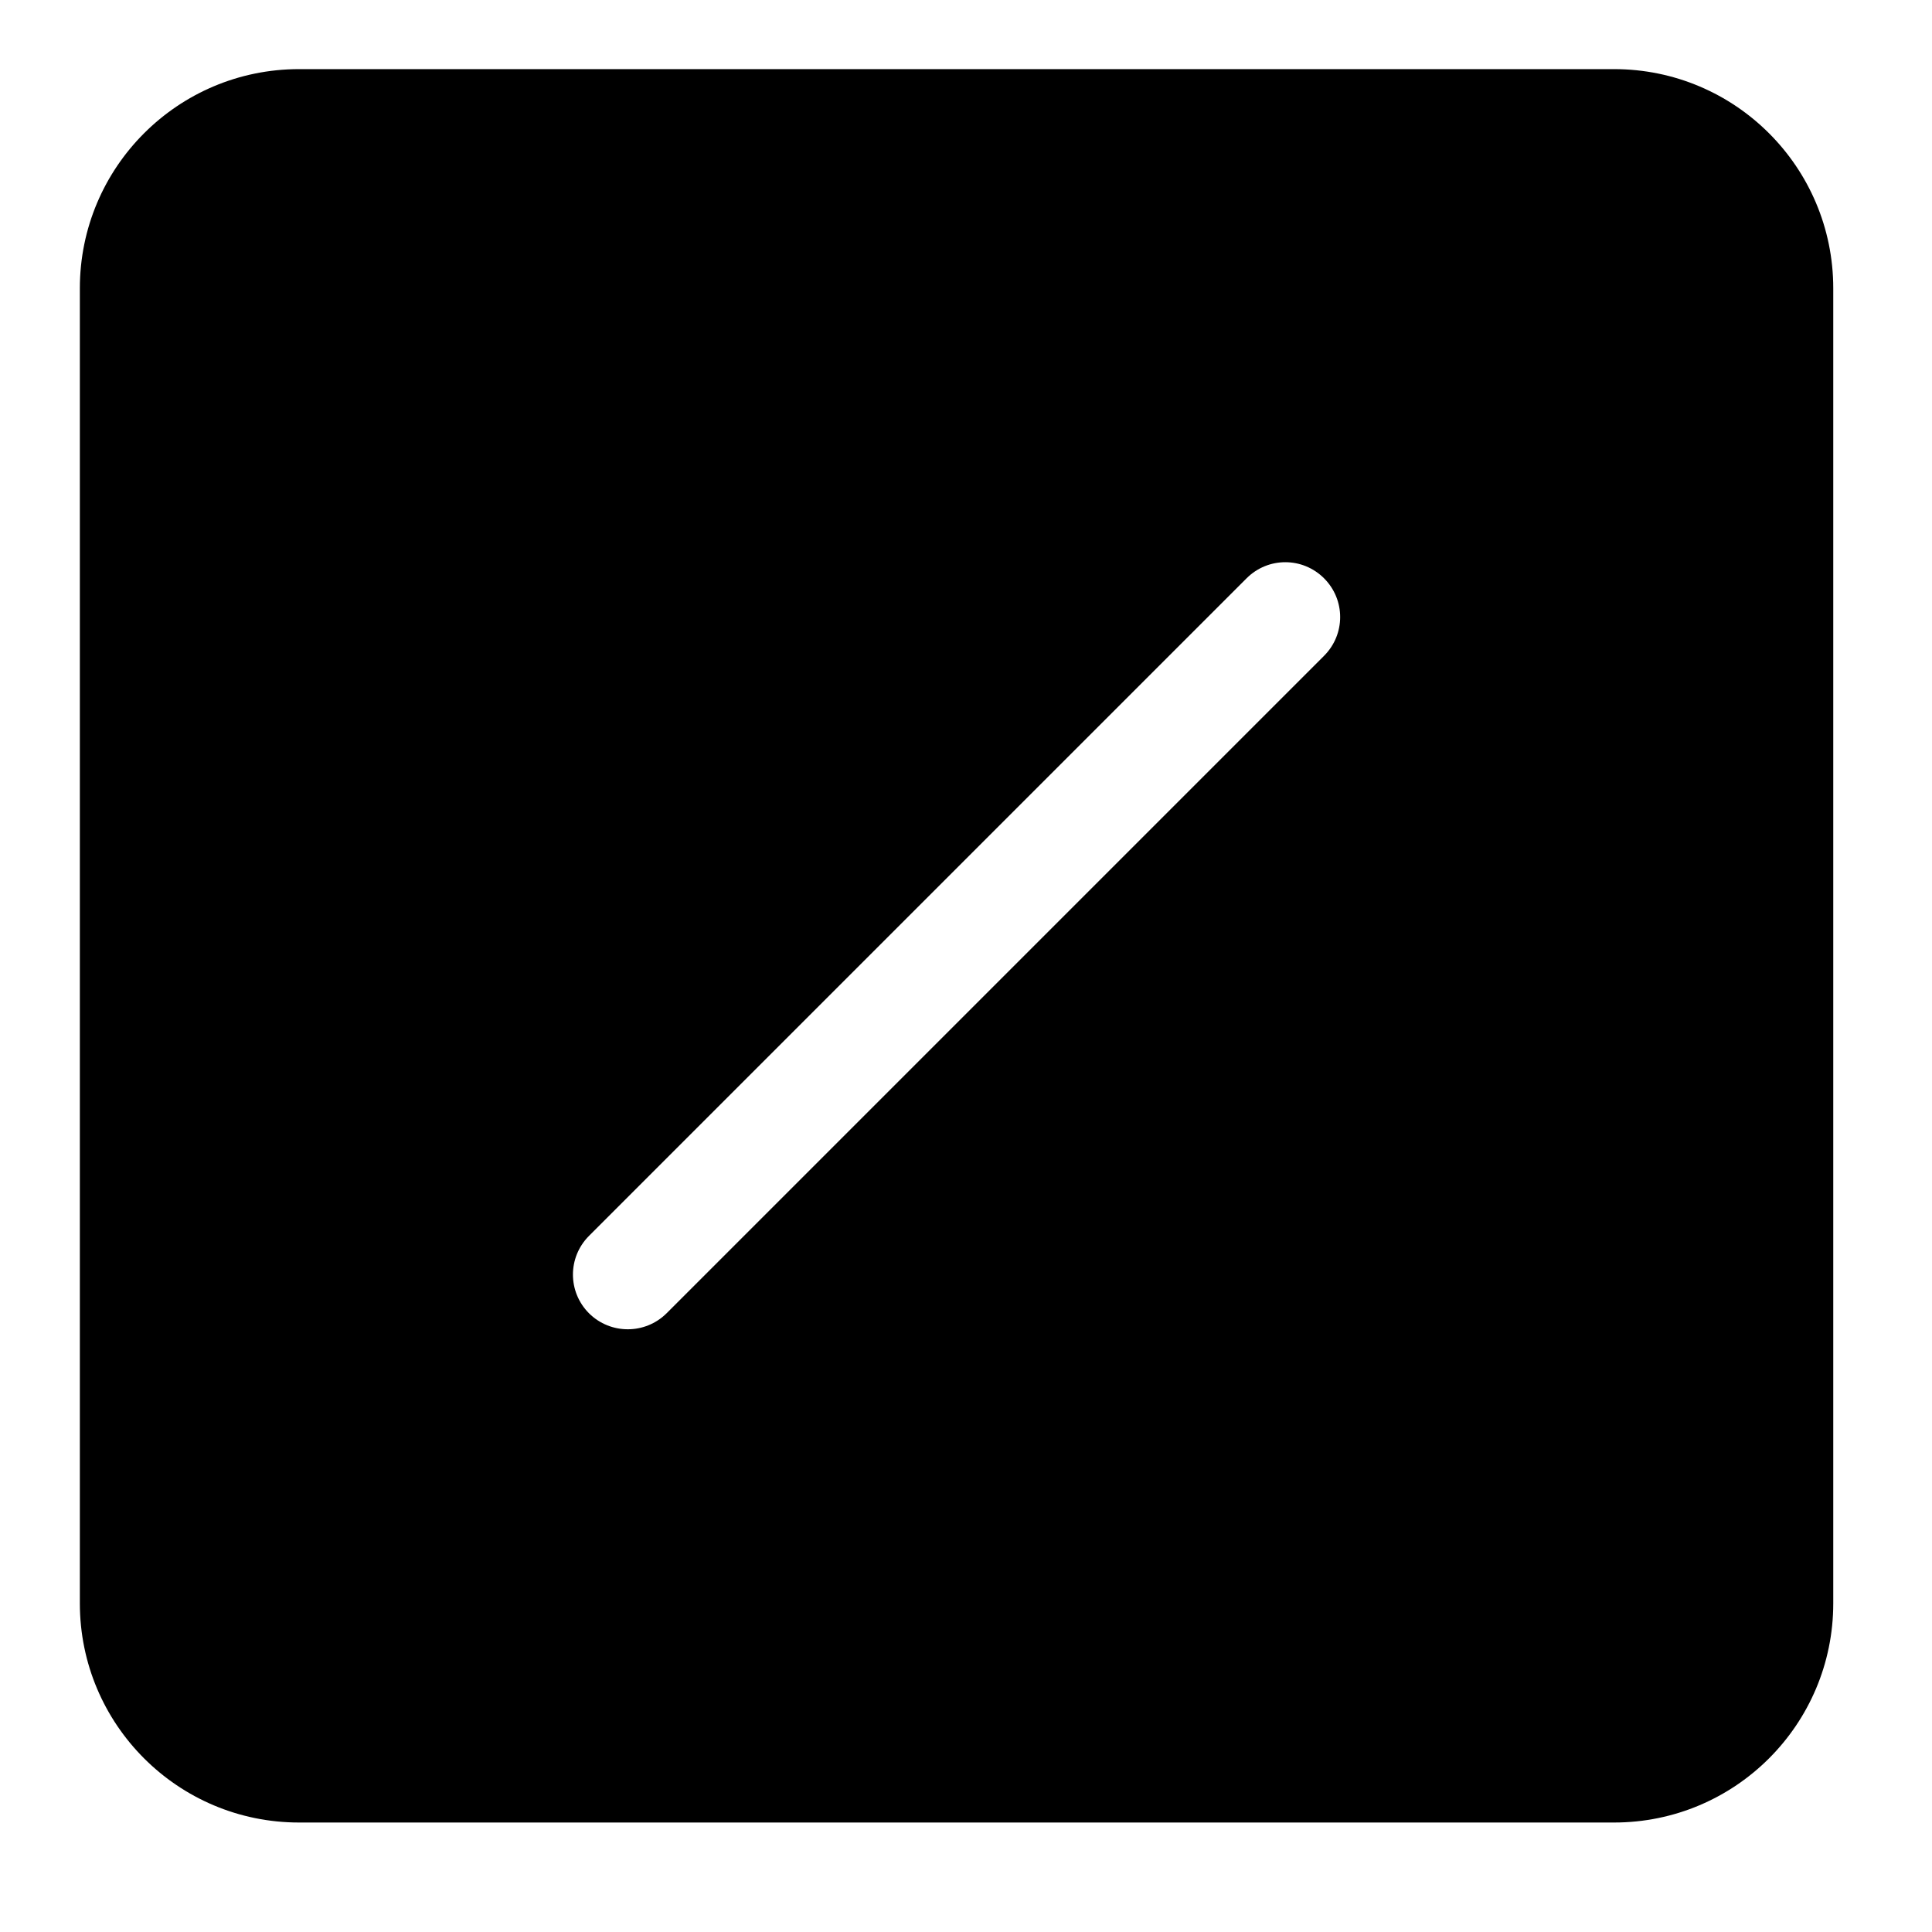 <svg width="9" height="9" viewBox="0 0 9 9" fill="none" xmlns="http://www.w3.org/2000/svg">
<path d="M1.393 0.322C0.829 0.322 0.372 0.779 0.372 1.343V7.469C0.372 8.033 0.829 8.49 1.393 8.49H7.519C8.083 8.49 8.54 8.033 8.54 7.469V1.343C8.54 0.779 8.083 0.322 7.519 0.322H1.393ZM6.168 3.055L3.105 6.118C3.005 6.217 2.844 6.217 2.744 6.118C2.644 6.018 2.644 5.857 2.744 5.757L5.807 2.694C5.907 2.594 6.068 2.594 6.168 2.694C6.268 2.794 6.268 2.955 6.168 3.055Z" fill="black"/>
</svg>

